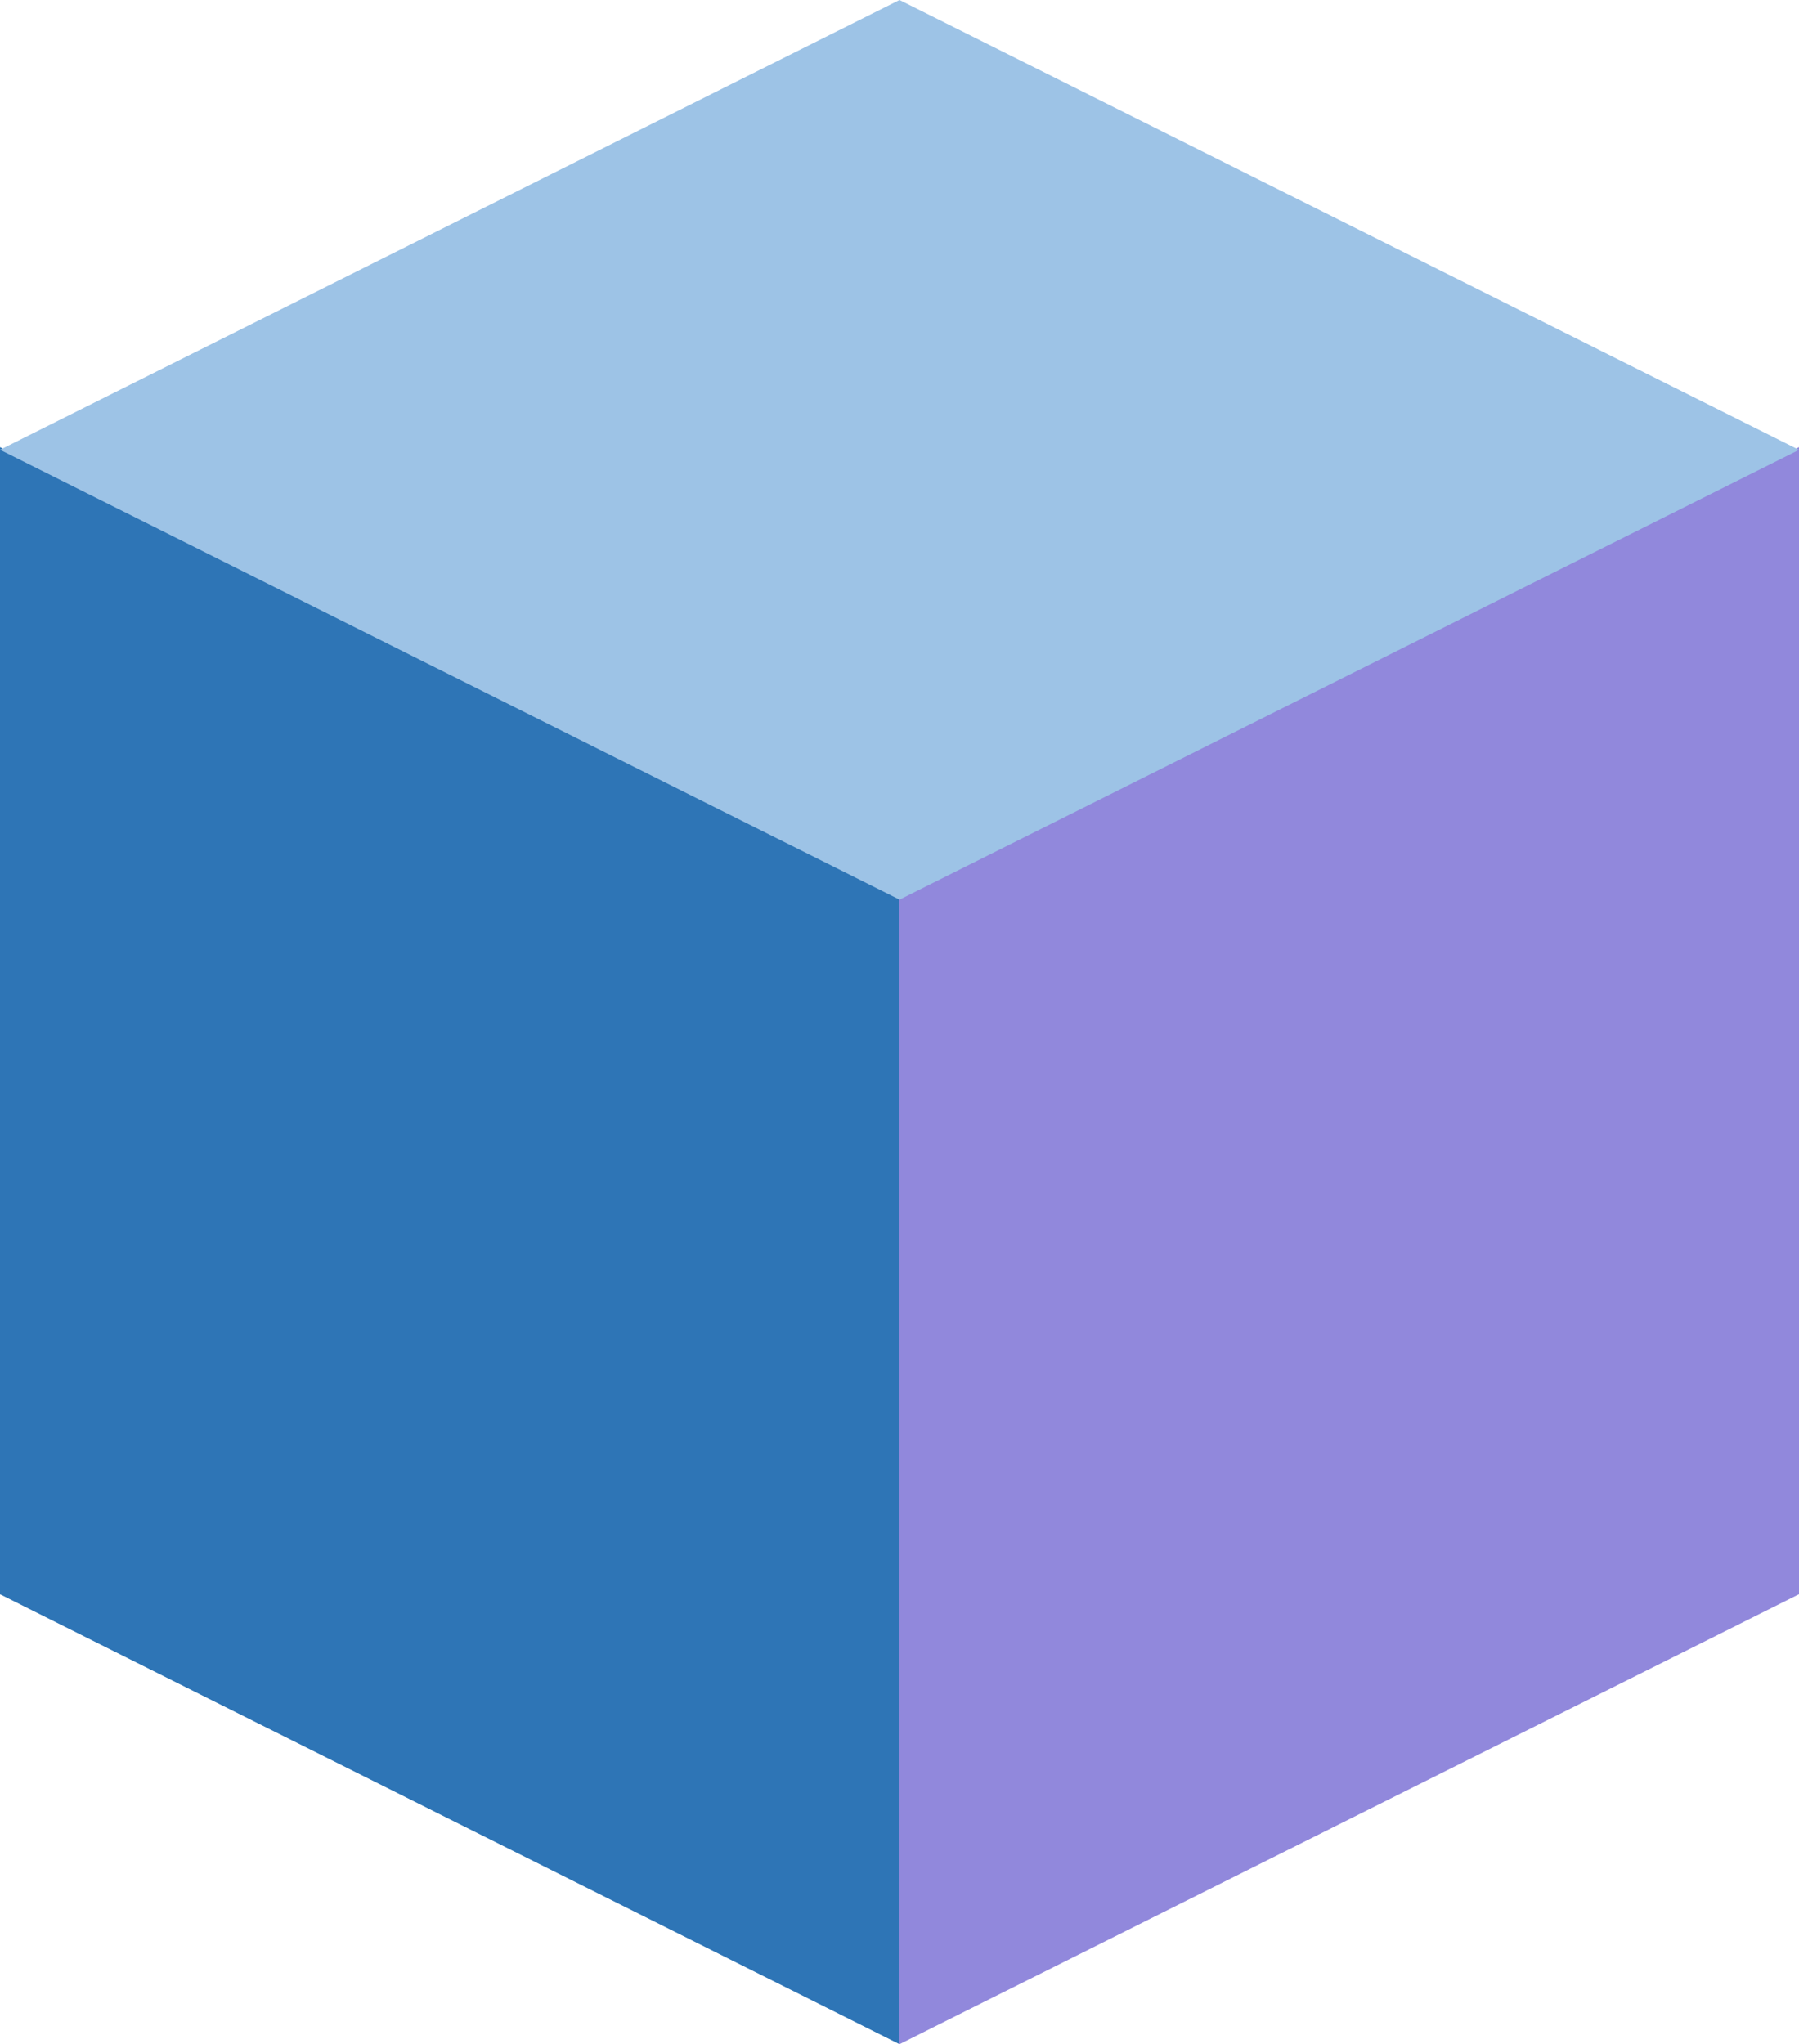 <svg width="338" height="384" xmlns="http://www.w3.org/2000/svg" xmlns:xlink="http://www.w3.org/1999/xlink" xml:space="preserve" overflow="hidden"><defs><clipPath id="clip0"><rect x="1285" y="702" width="338" height="384"/></clipPath></defs><g clip-path="url(#clip0)" transform="translate(-1285 -702)"><path d="M1454 870.491 1454 1086 1285 1001.49 1285 786Z" fill="#2E75B6" fill-rule="evenodd"/><path d="M1623 786 1623 1001.48 1454 1086 1454 870.511Z" fill="#9188DC" fill-rule="evenodd"/><path d="M1623 786.506 1454 871 1285 786.494 1454 702Z" fill="#9DC3E6" fill-rule="evenodd"/></g></svg>